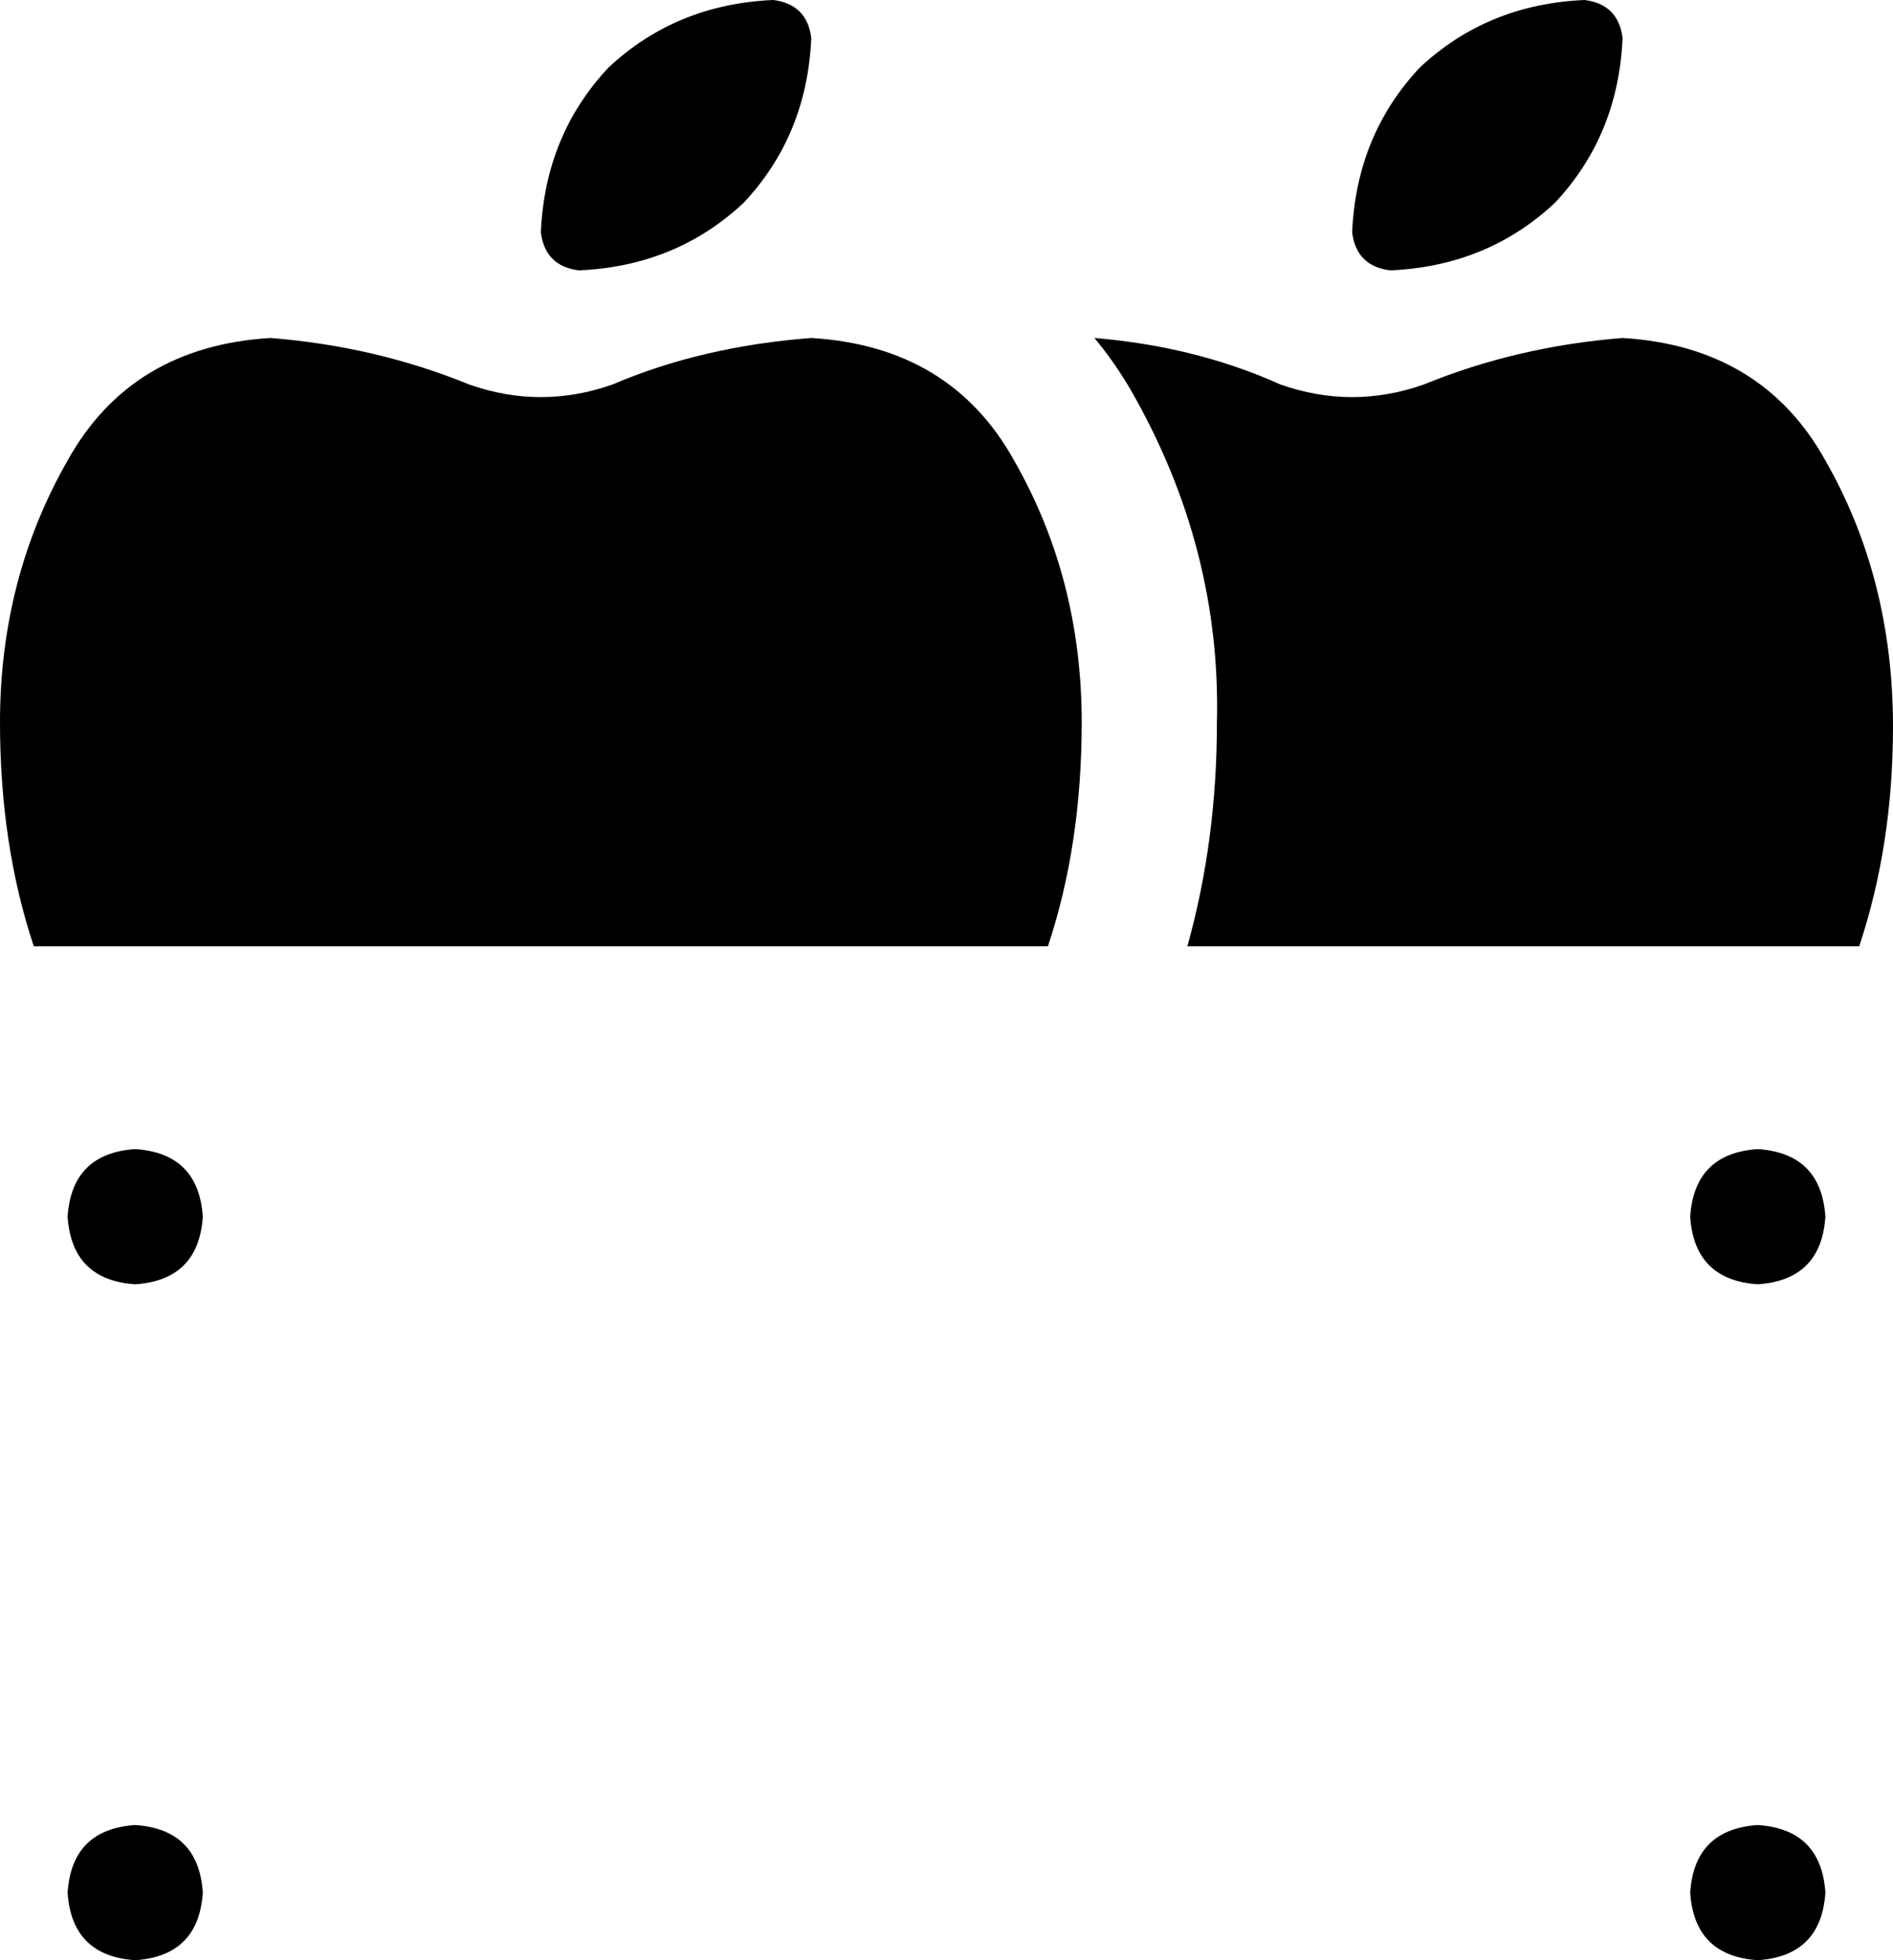 <svg xmlns="http://www.w3.org/2000/svg" viewBox="0 0 448 464">
    <path d="M 128 55 Q 129 32 144 16 L 144 16 Q 160 1 183 0 Q 191 1 192 9 Q 191 32 176 48 Q 160 63 137 64 Q 129 63 128 55 L 128 55 Z M 0 171 Q 0 137 16 109 L 16 109 Q 31 82 64 80 Q 89 82 111 91 Q 128 97 145 91 Q 166 82 192 80 Q 225 82 240 109 Q 256 137 256 171 Q 256 200 248 224 L 8 224 Q 0 200 0 171 L 0 171 Z M 281 224 Q 288 199 288 171 Q 289 130 268 93 Q 264 86 259 80 Q 283 82 303 91 Q 320 97 337 91 Q 359 82 384 80 Q 417 82 432 109 Q 448 137 448 172 Q 448 200 440 224 L 281 224 L 281 224 Z M 375 0 Q 383 1 384 9 Q 383 32 368 48 Q 352 63 329 64 Q 321 63 320 55 Q 321 32 336 16 Q 352 1 375 0 L 375 0 Z M 16 288 Q 17 273 32 272 Q 47 273 48 288 Q 47 303 32 304 Q 17 303 16 288 L 16 288 Z M 16 448 Q 17 433 32 432 Q 47 433 48 448 Q 47 463 32 464 Q 17 463 16 448 L 16 448 Z M 416 272 Q 431 273 432 288 Q 431 303 416 304 Q 401 303 400 288 Q 401 273 416 272 L 416 272 Z M 400 448 Q 401 433 416 432 Q 431 433 432 448 Q 431 463 416 464 Q 401 463 400 448 L 400 448 Z"/>
</svg>
